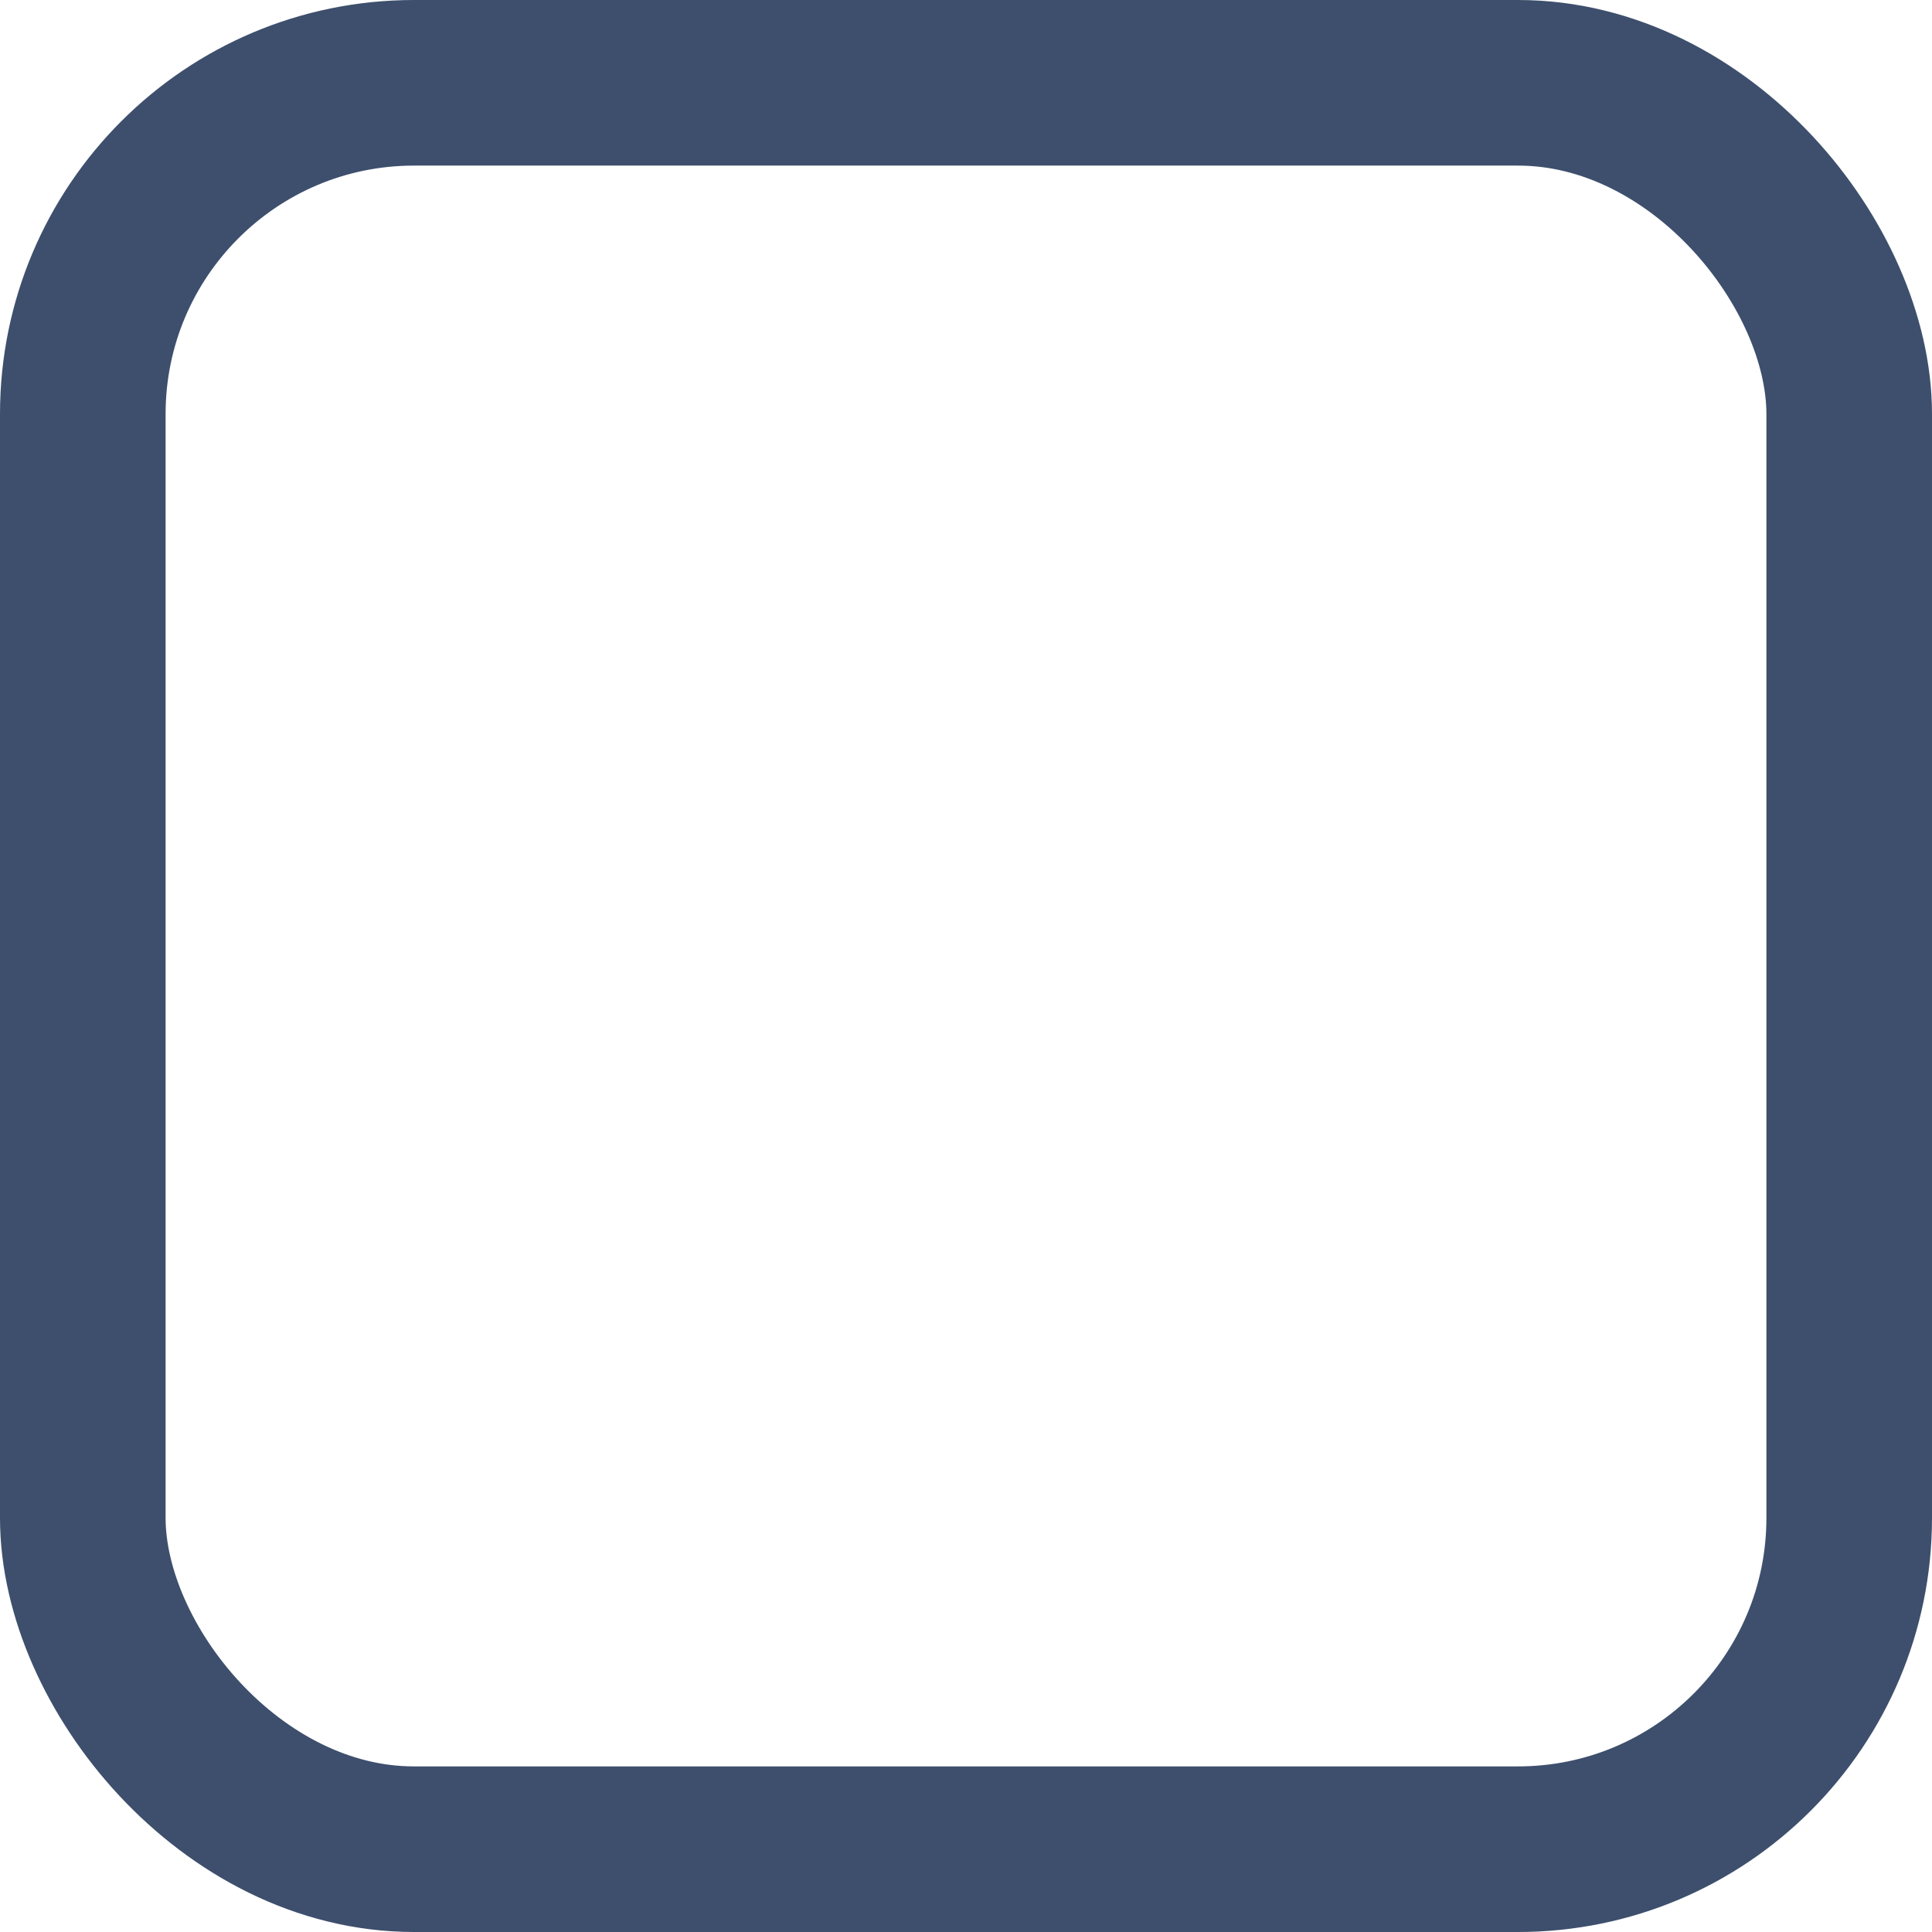 <svg xmlns="http://www.w3.org/2000/svg" viewBox="0 0 17.5 17.5"><defs><style>.a{fill:none;stroke:#3d4f6c;stroke-linecap:round;stroke-linejoin:round;stroke-width:1.5px;}</style></defs><rect class="a" width="16" height="16" rx="3" transform="translate(0.75 0.75)"/></svg>